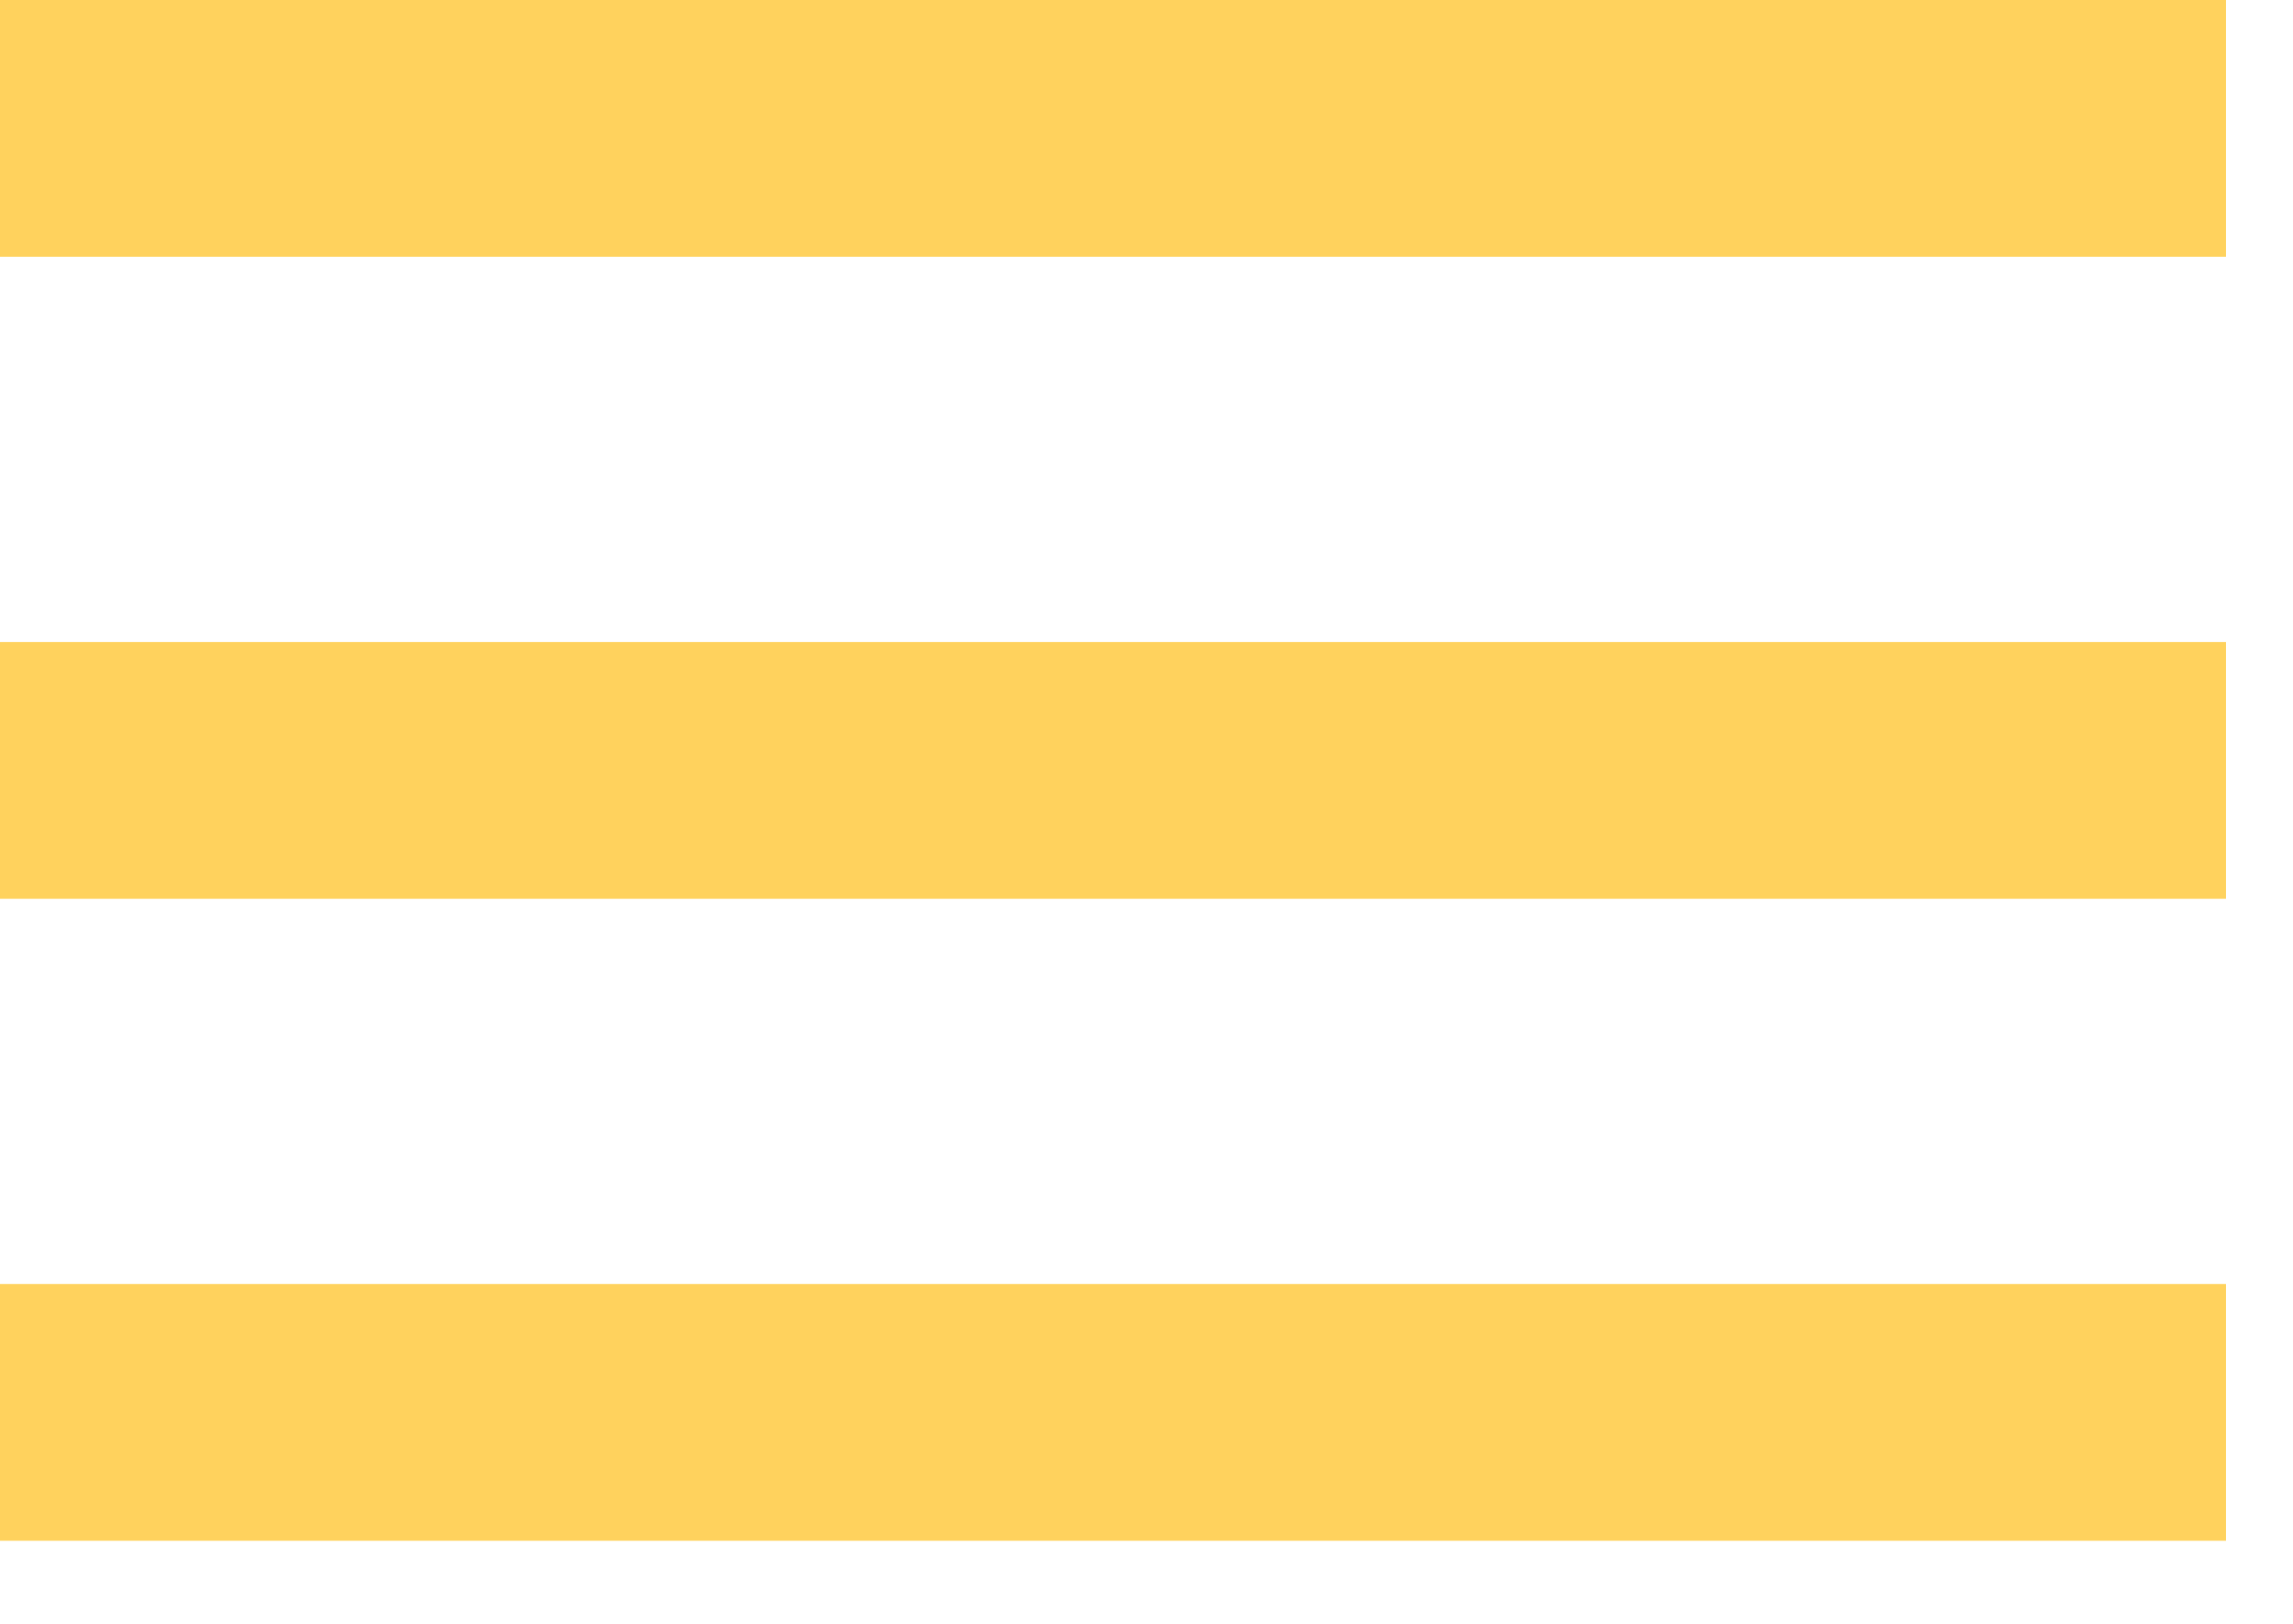 <svg width="24" height="17" viewBox="0 0 24 17" fill="none" xmlns="http://www.w3.org/2000/svg">
<path d="M0 0H23.299V2.688H0V0ZM0 6.721H23.299V9.409H0V6.721ZM0 13.442H23.299V16.13H0V13.442Z" fill="#FFD25D"/>
</svg>
